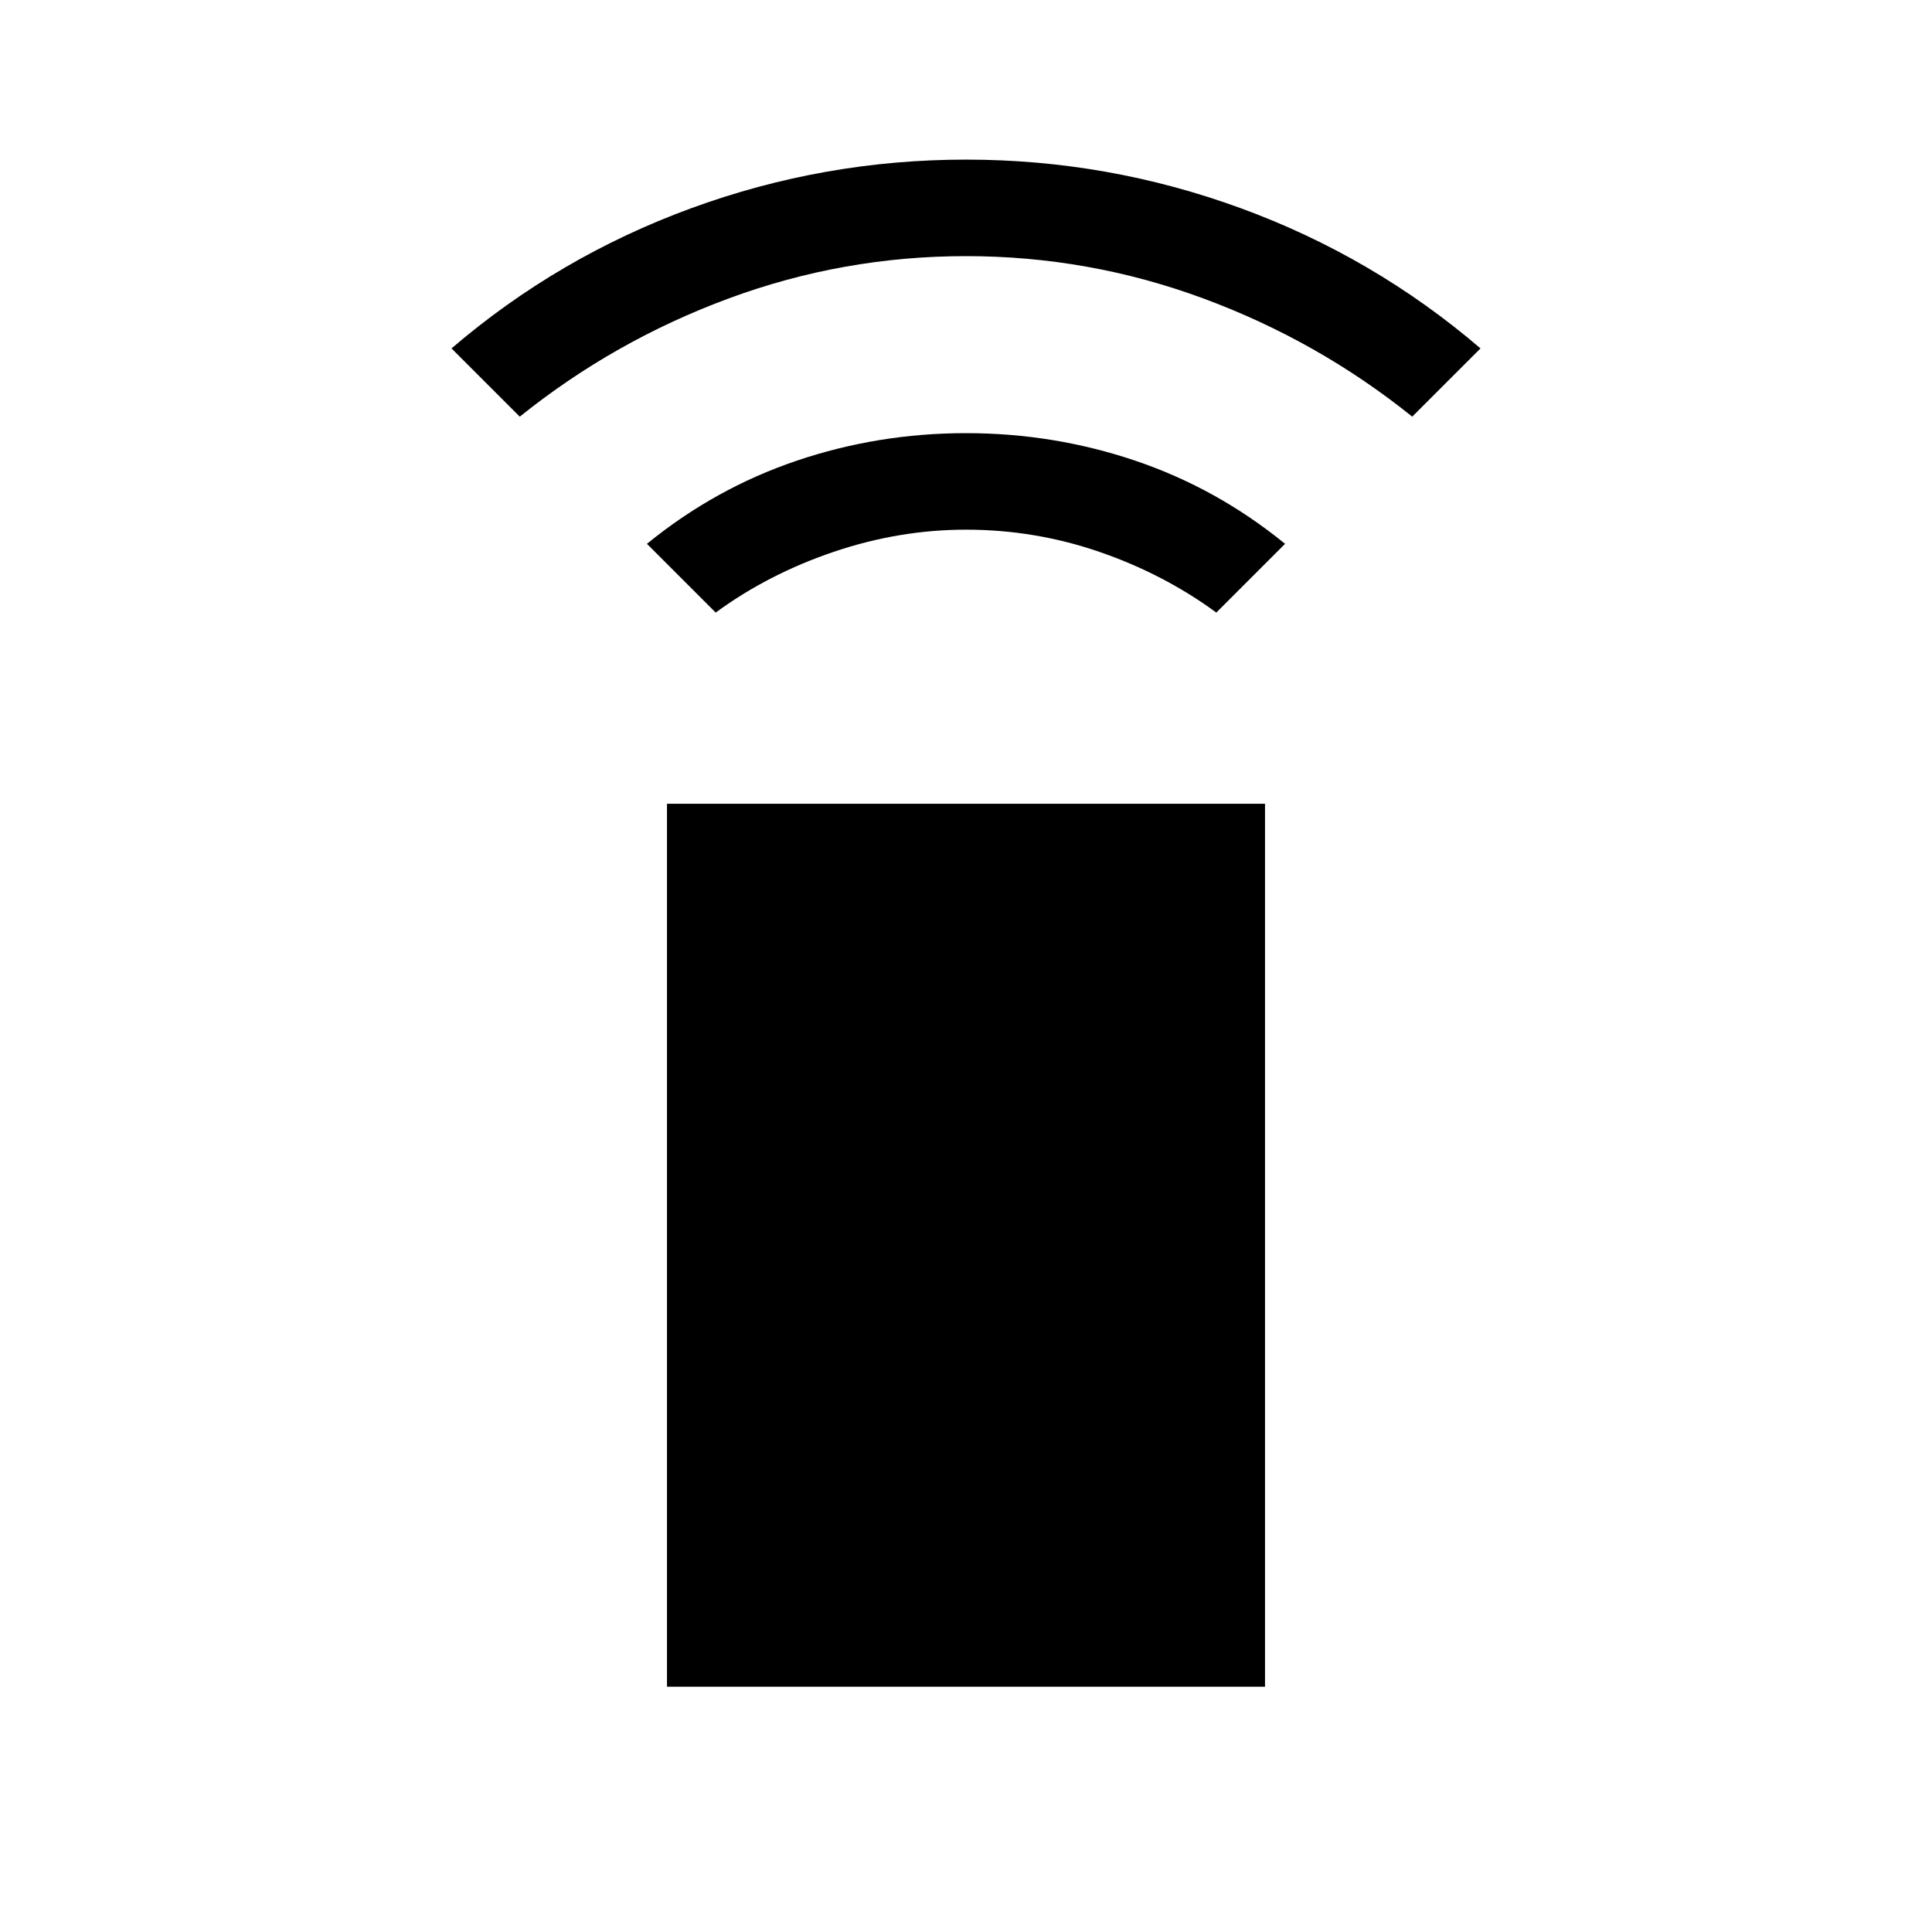 <svg xmlns="http://www.w3.org/2000/svg" height="20" viewBox="0 -960 960 960" width="20"><path d="m355.62-655.62-34.16-34.15q33.81-27.57 74.35-41.29 40.54-13.71 84.19-13.71t84.19 13.71q40.54 13.72 74.35 41.29l-34.16 34.15q-26.19-19.19-58.19-30.19-32-11-66.19-11-33.19 0-65.69 11t-58.69 30.19Zm-97.35-97.34-33.92-33.92q53.11-45.5 119.11-69.66 66-24.15 136.54-24.15 70.54 0 136.54 24.15 66 24.16 119.11 69.66l-33.92 33.92q-46.88-37.69-103.77-58.73-56.88-21.04-117.96-21.04-61.08 0-117.96 21.04-56.89 21.04-103.77 58.73Zm73.15 631.07v-438.72h297.16v438.72H331.42Z"/></svg>